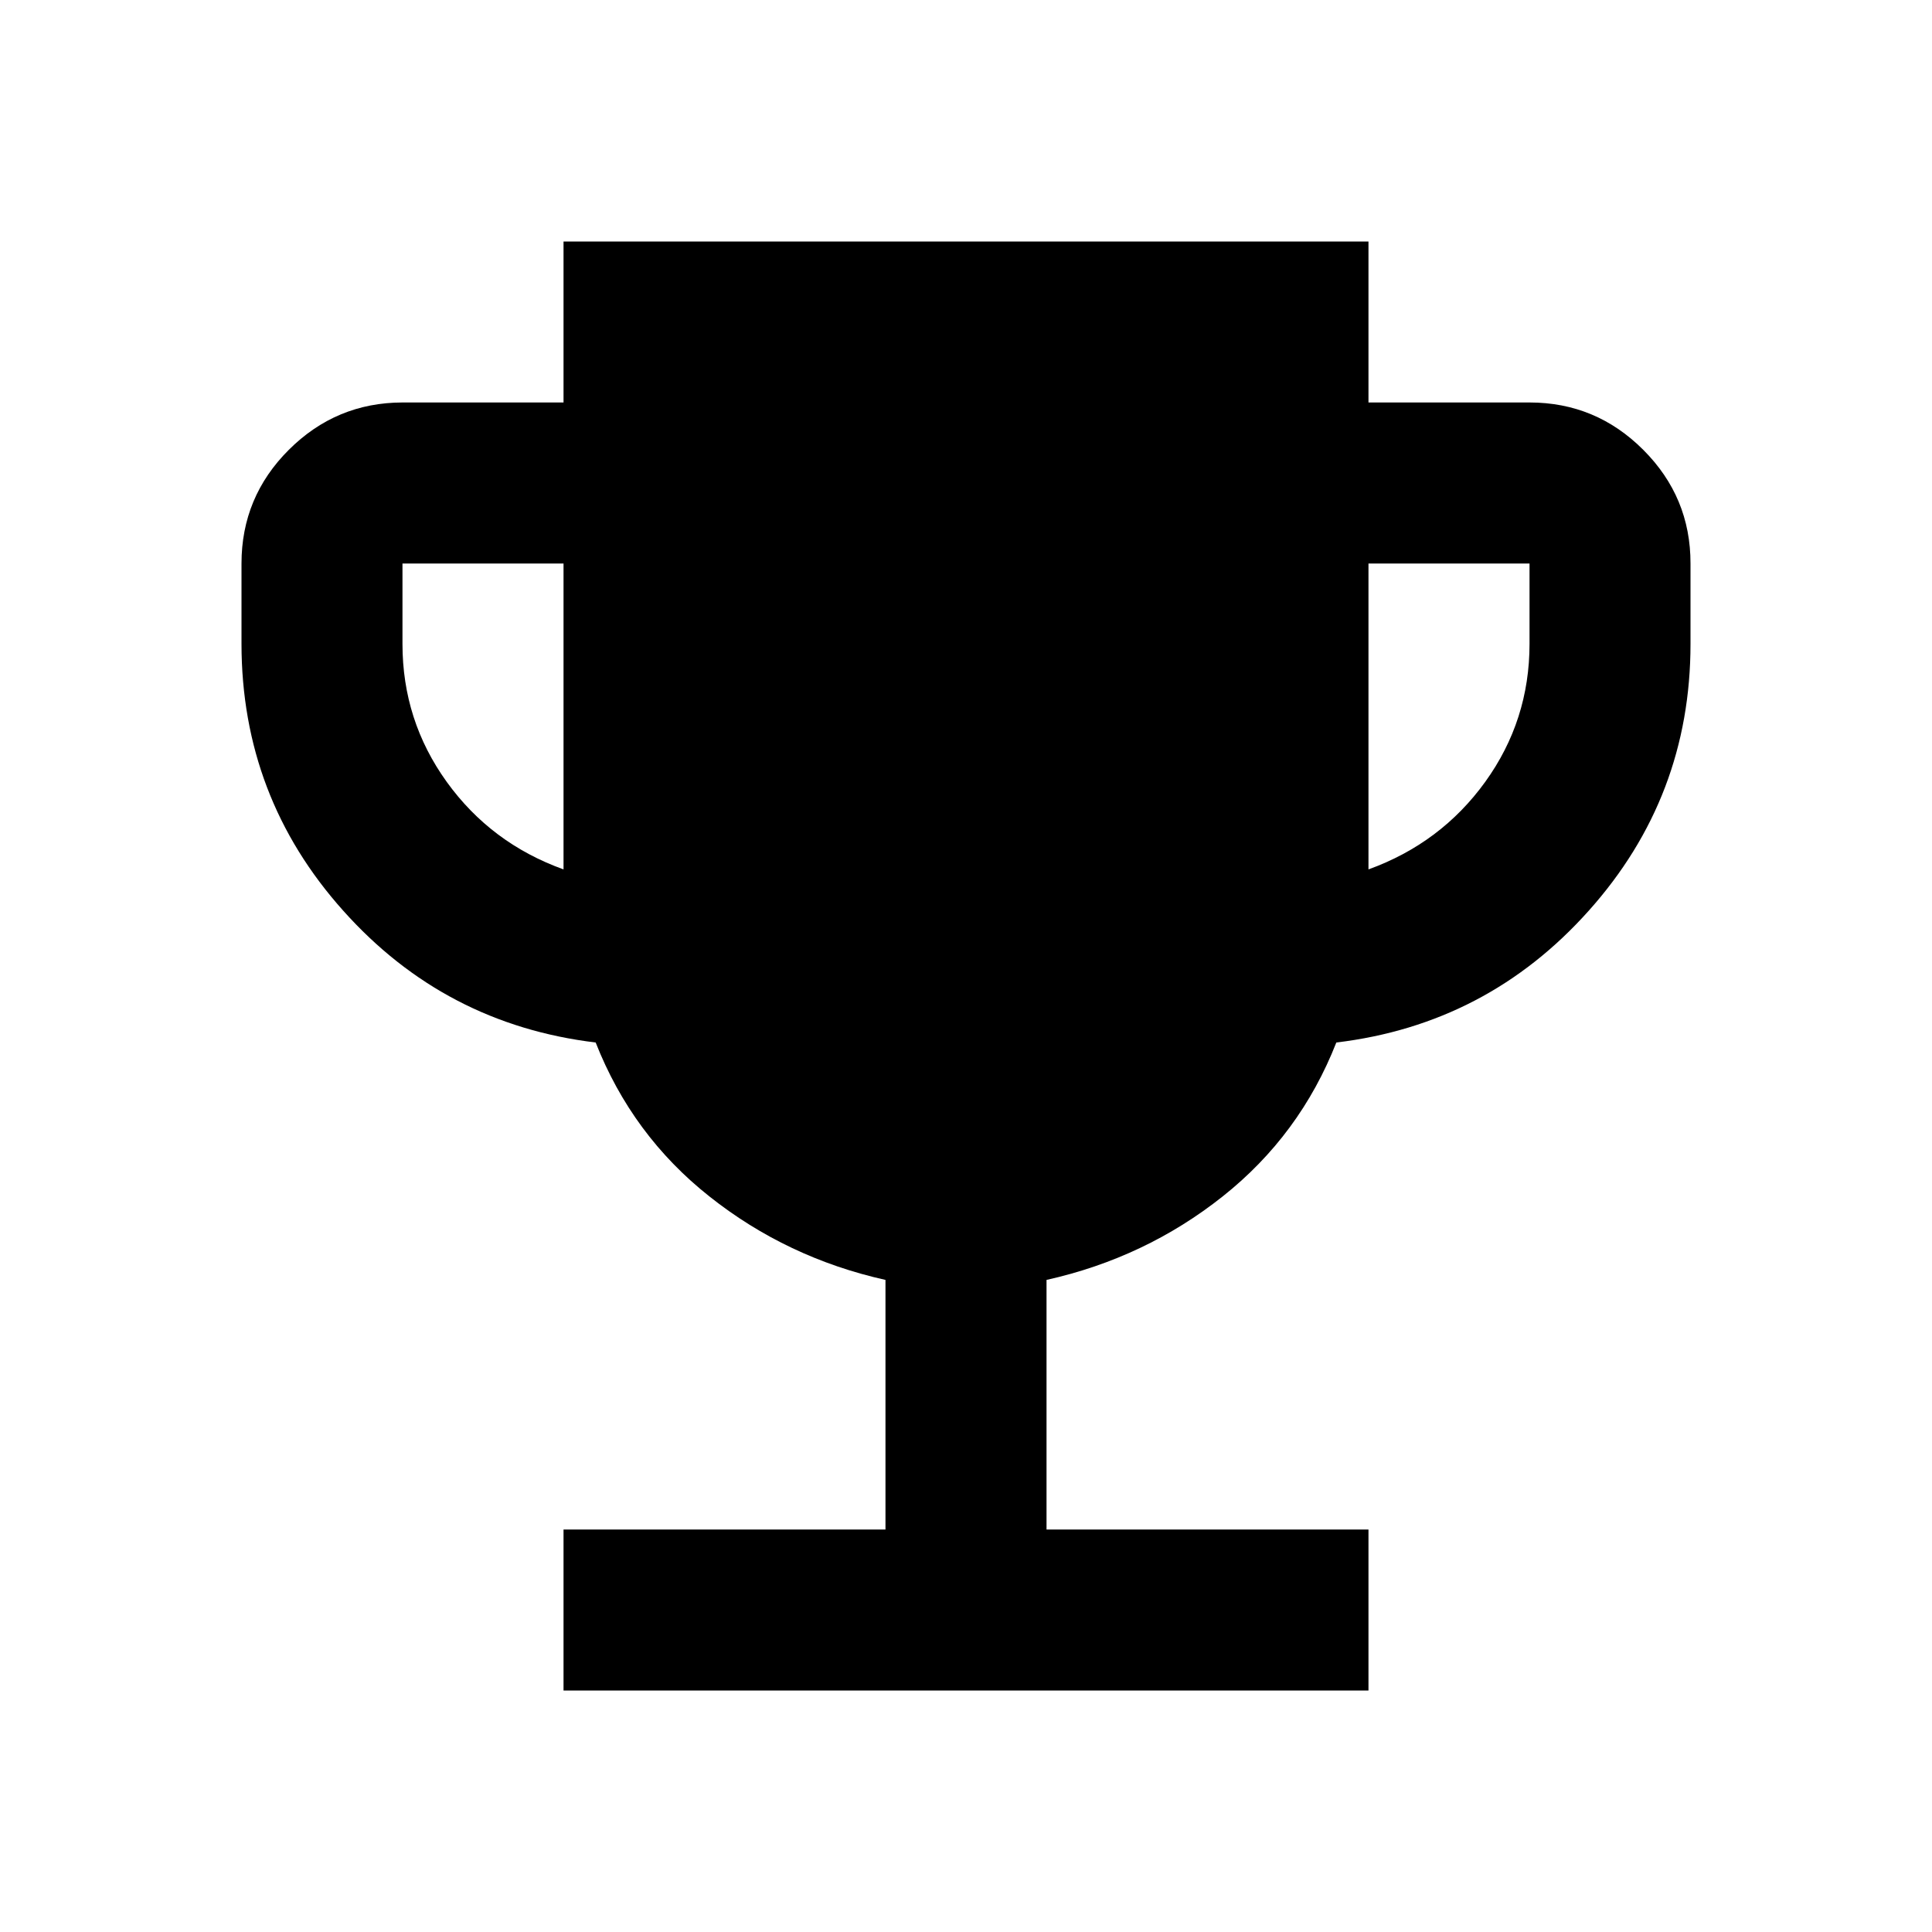 <svg width="25" height="25" viewBox="0 0 25 25" fill="none" xmlns="http://www.w3.org/2000/svg">
<path d="M7.292 21.875V19.792H11.458V16.562C10.608 16.372 9.848 16.012 9.18 15.482C8.512 14.953 8.022 14.289 7.708 13.49C6.406 13.333 5.317 12.765 4.441 11.784C3.564 10.804 3.126 9.653 3.125 8.333V7.292C3.125 6.719 3.329 6.228 3.737 5.821C4.146 5.413 4.636 5.209 5.208 5.208H7.292V3.125H17.708V5.208H19.792C20.365 5.208 20.855 5.412 21.264 5.821C21.672 6.229 21.876 6.719 21.875 7.292V8.333C21.875 9.653 21.436 10.803 20.559 11.784C19.682 12.766 18.593 13.334 17.292 13.49C16.979 14.288 16.489 14.952 15.821 15.482C15.153 16.012 14.393 16.372 13.542 16.562V19.792H17.708V21.875H7.292ZM7.292 11.25V7.292H5.208V8.333C5.208 8.993 5.399 9.588 5.781 10.118C6.163 10.648 6.667 11.025 7.292 11.25ZM17.708 11.25C18.333 11.024 18.837 10.646 19.219 10.117C19.601 9.587 19.792 8.992 19.792 8.333V7.292H17.708V11.25Z" fill="black"/>
</svg>
